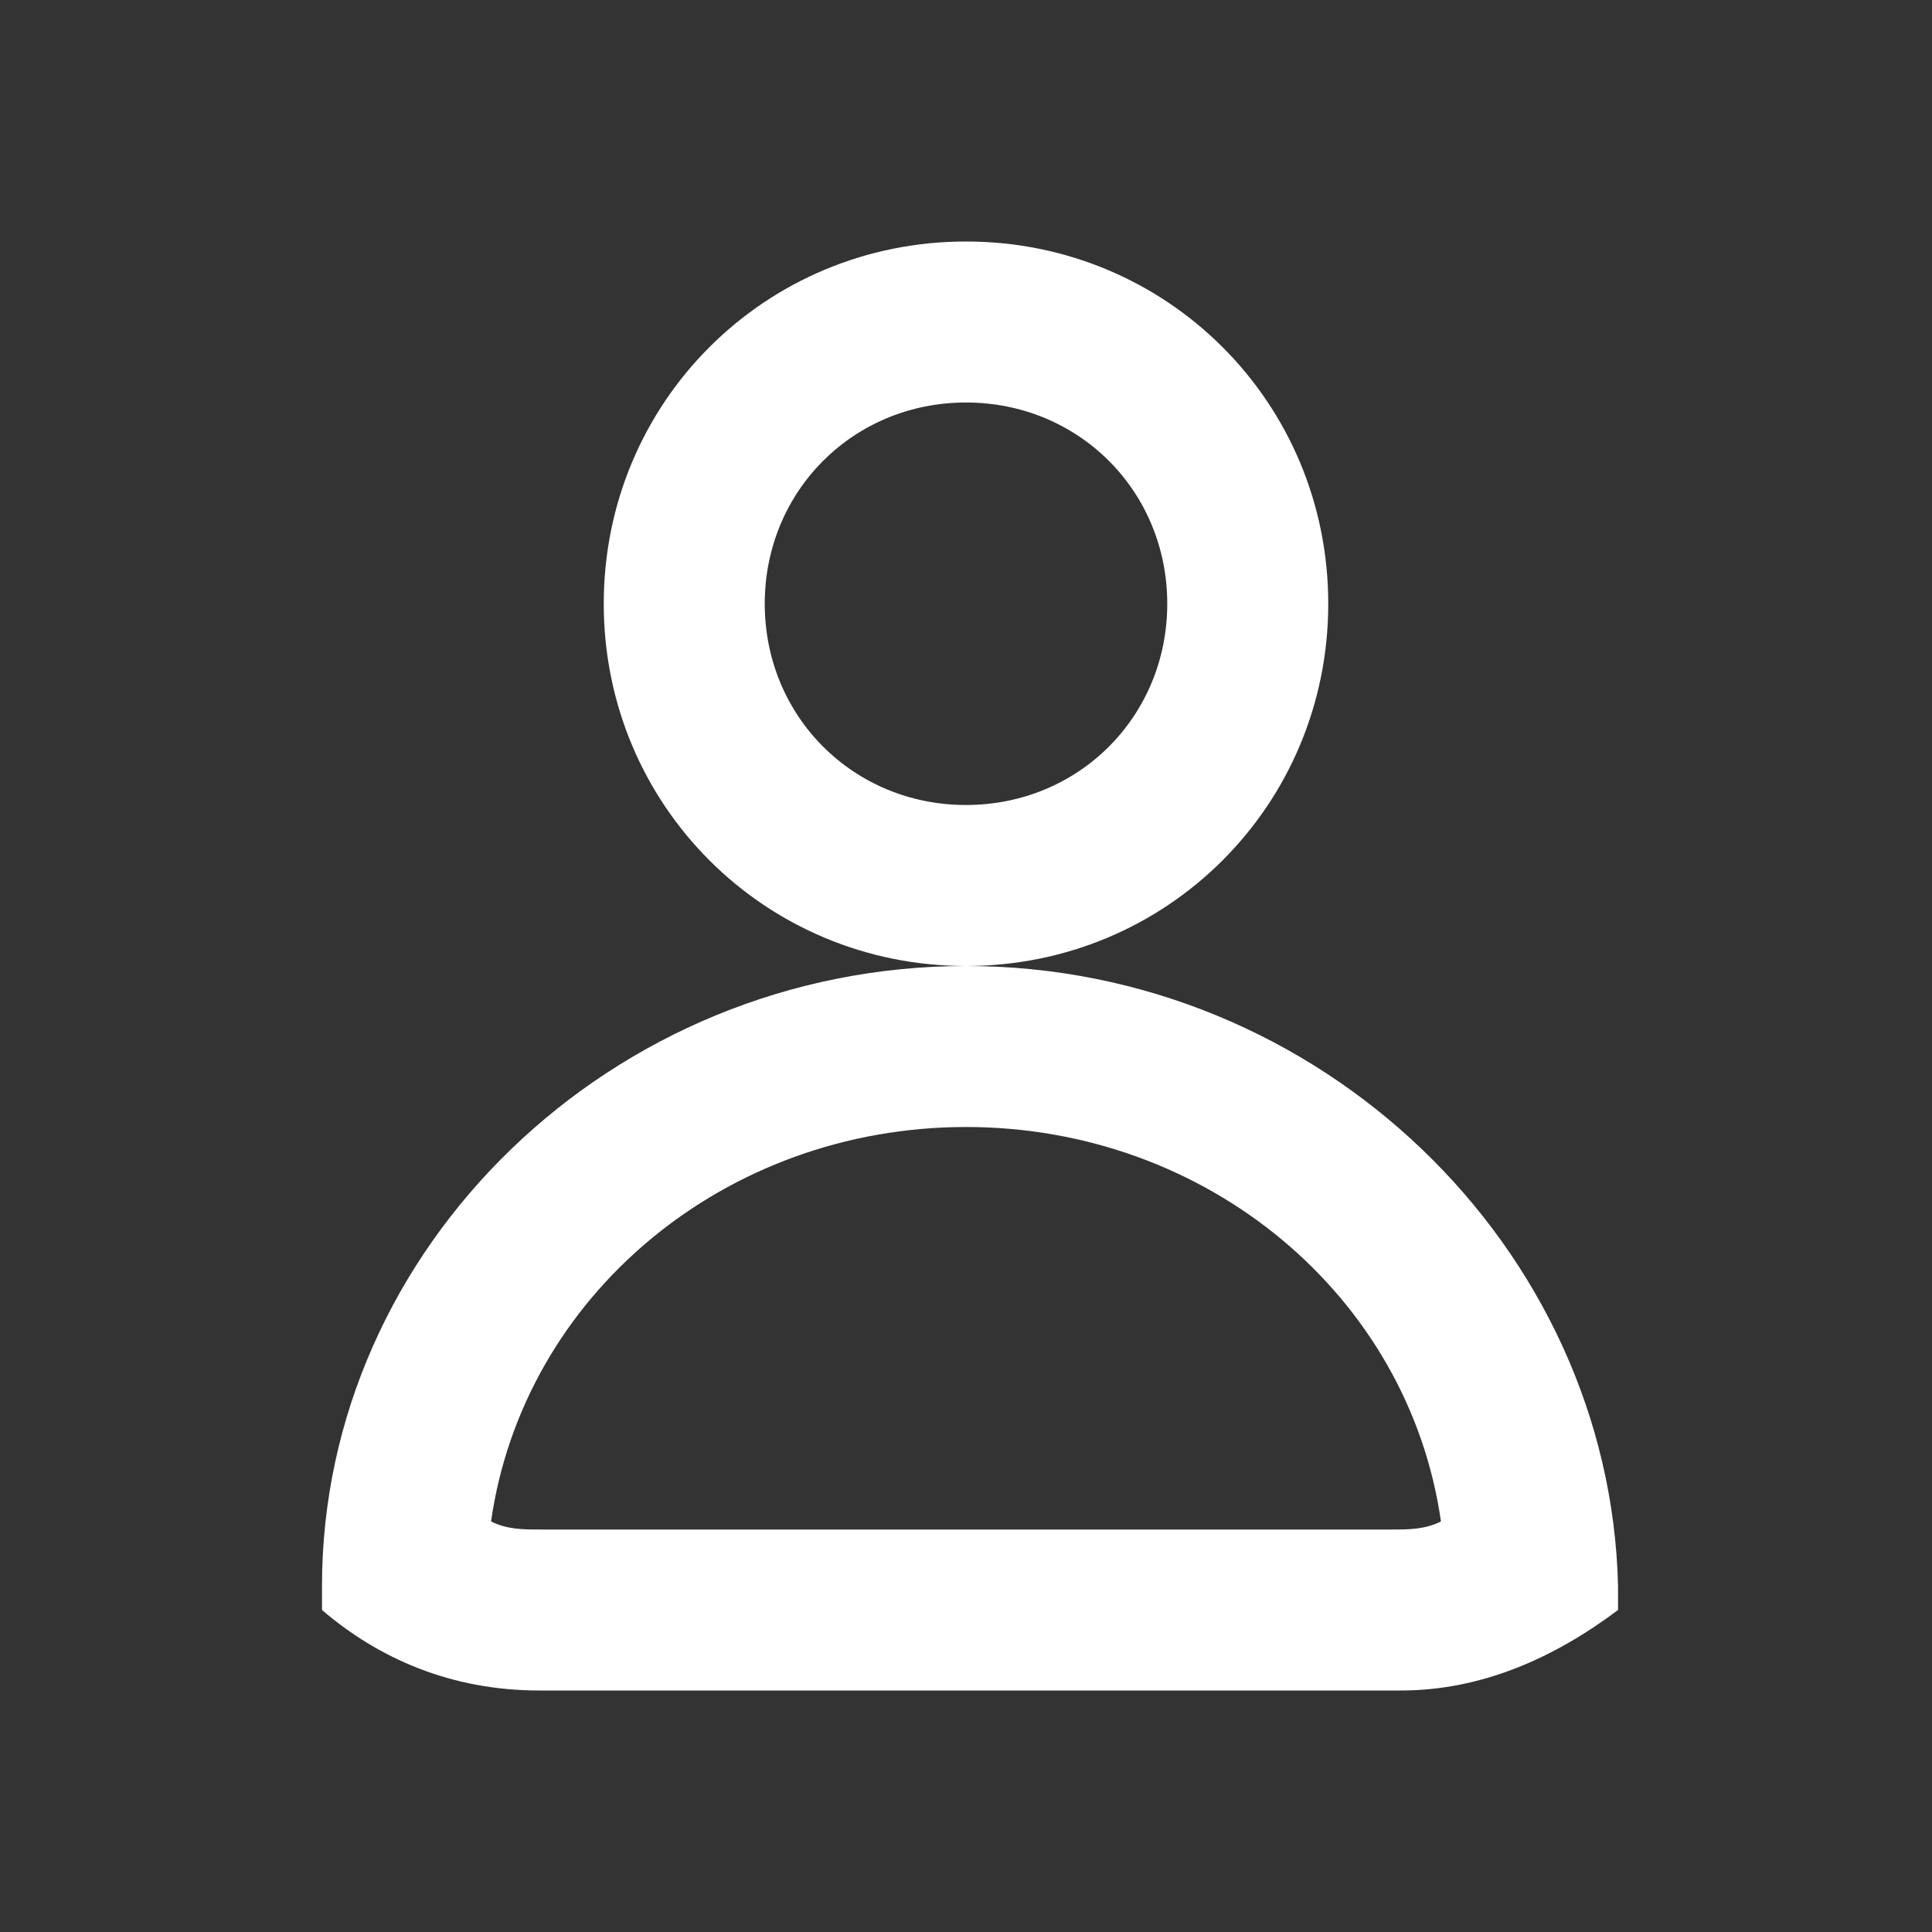 <?xml version="1.0" encoding="utf-8"?>
<!-- Generator: Adobe Illustrator 24.3.0, SVG Export Plug-In . SVG Version: 6.00 Build 0)  -->
<svg version="1.1" id="레이어_1" xmlns="http://www.w3.org/2000/svg" xmlns:xlink="http://www.w3.org/1999/xlink" x="0px"
	 y="0px" viewBox="0 0 24 24" style="enable-background:new 0 0 24 24;" xml:space="preserve">
<rect x="0" y="0" width="24" height="24" fill="#333333" stroke="none"/>
<style type="text/css">
	.st0{fill:#fff;}
</style>
<g>
	<g>
		<path class="st0" d="M12,5c1.4,0,2.5,1.1,2.5,2.5S13.4,10,12,10S9.5,8.9,9.5,7.5S10.6,5,12,5 M12,3C9.5,3,7.5,5,7.5,7.5
			S9.5,12,12,12s4.5-2,4.5-4.5S14.5,3,12,3L12,3z"/>
	</g>
</g>
<g>
	<g>
		<path class="st0" d="M12,14c3,0,5.5,2.1,5.9,4.9C17.7,19,17.5,19,17.3,19H6.7c-0.2,0-0.4,0-0.6-0.1C6.5,16.1,9,14,12,14 M12,12
			c-4.4,0-8,3.5-8,7.7c0,0.1,0,0.2,0,0.3c0.7,0.6,1.6,1,2.7,1h10.7c1,0,1.9-0.4,2.7-1c0-0.1,0-0.2,0-0.3C20,15.5,16.4,12,12,12
			L12,12z"/>
	</g>
</g>
</svg>
